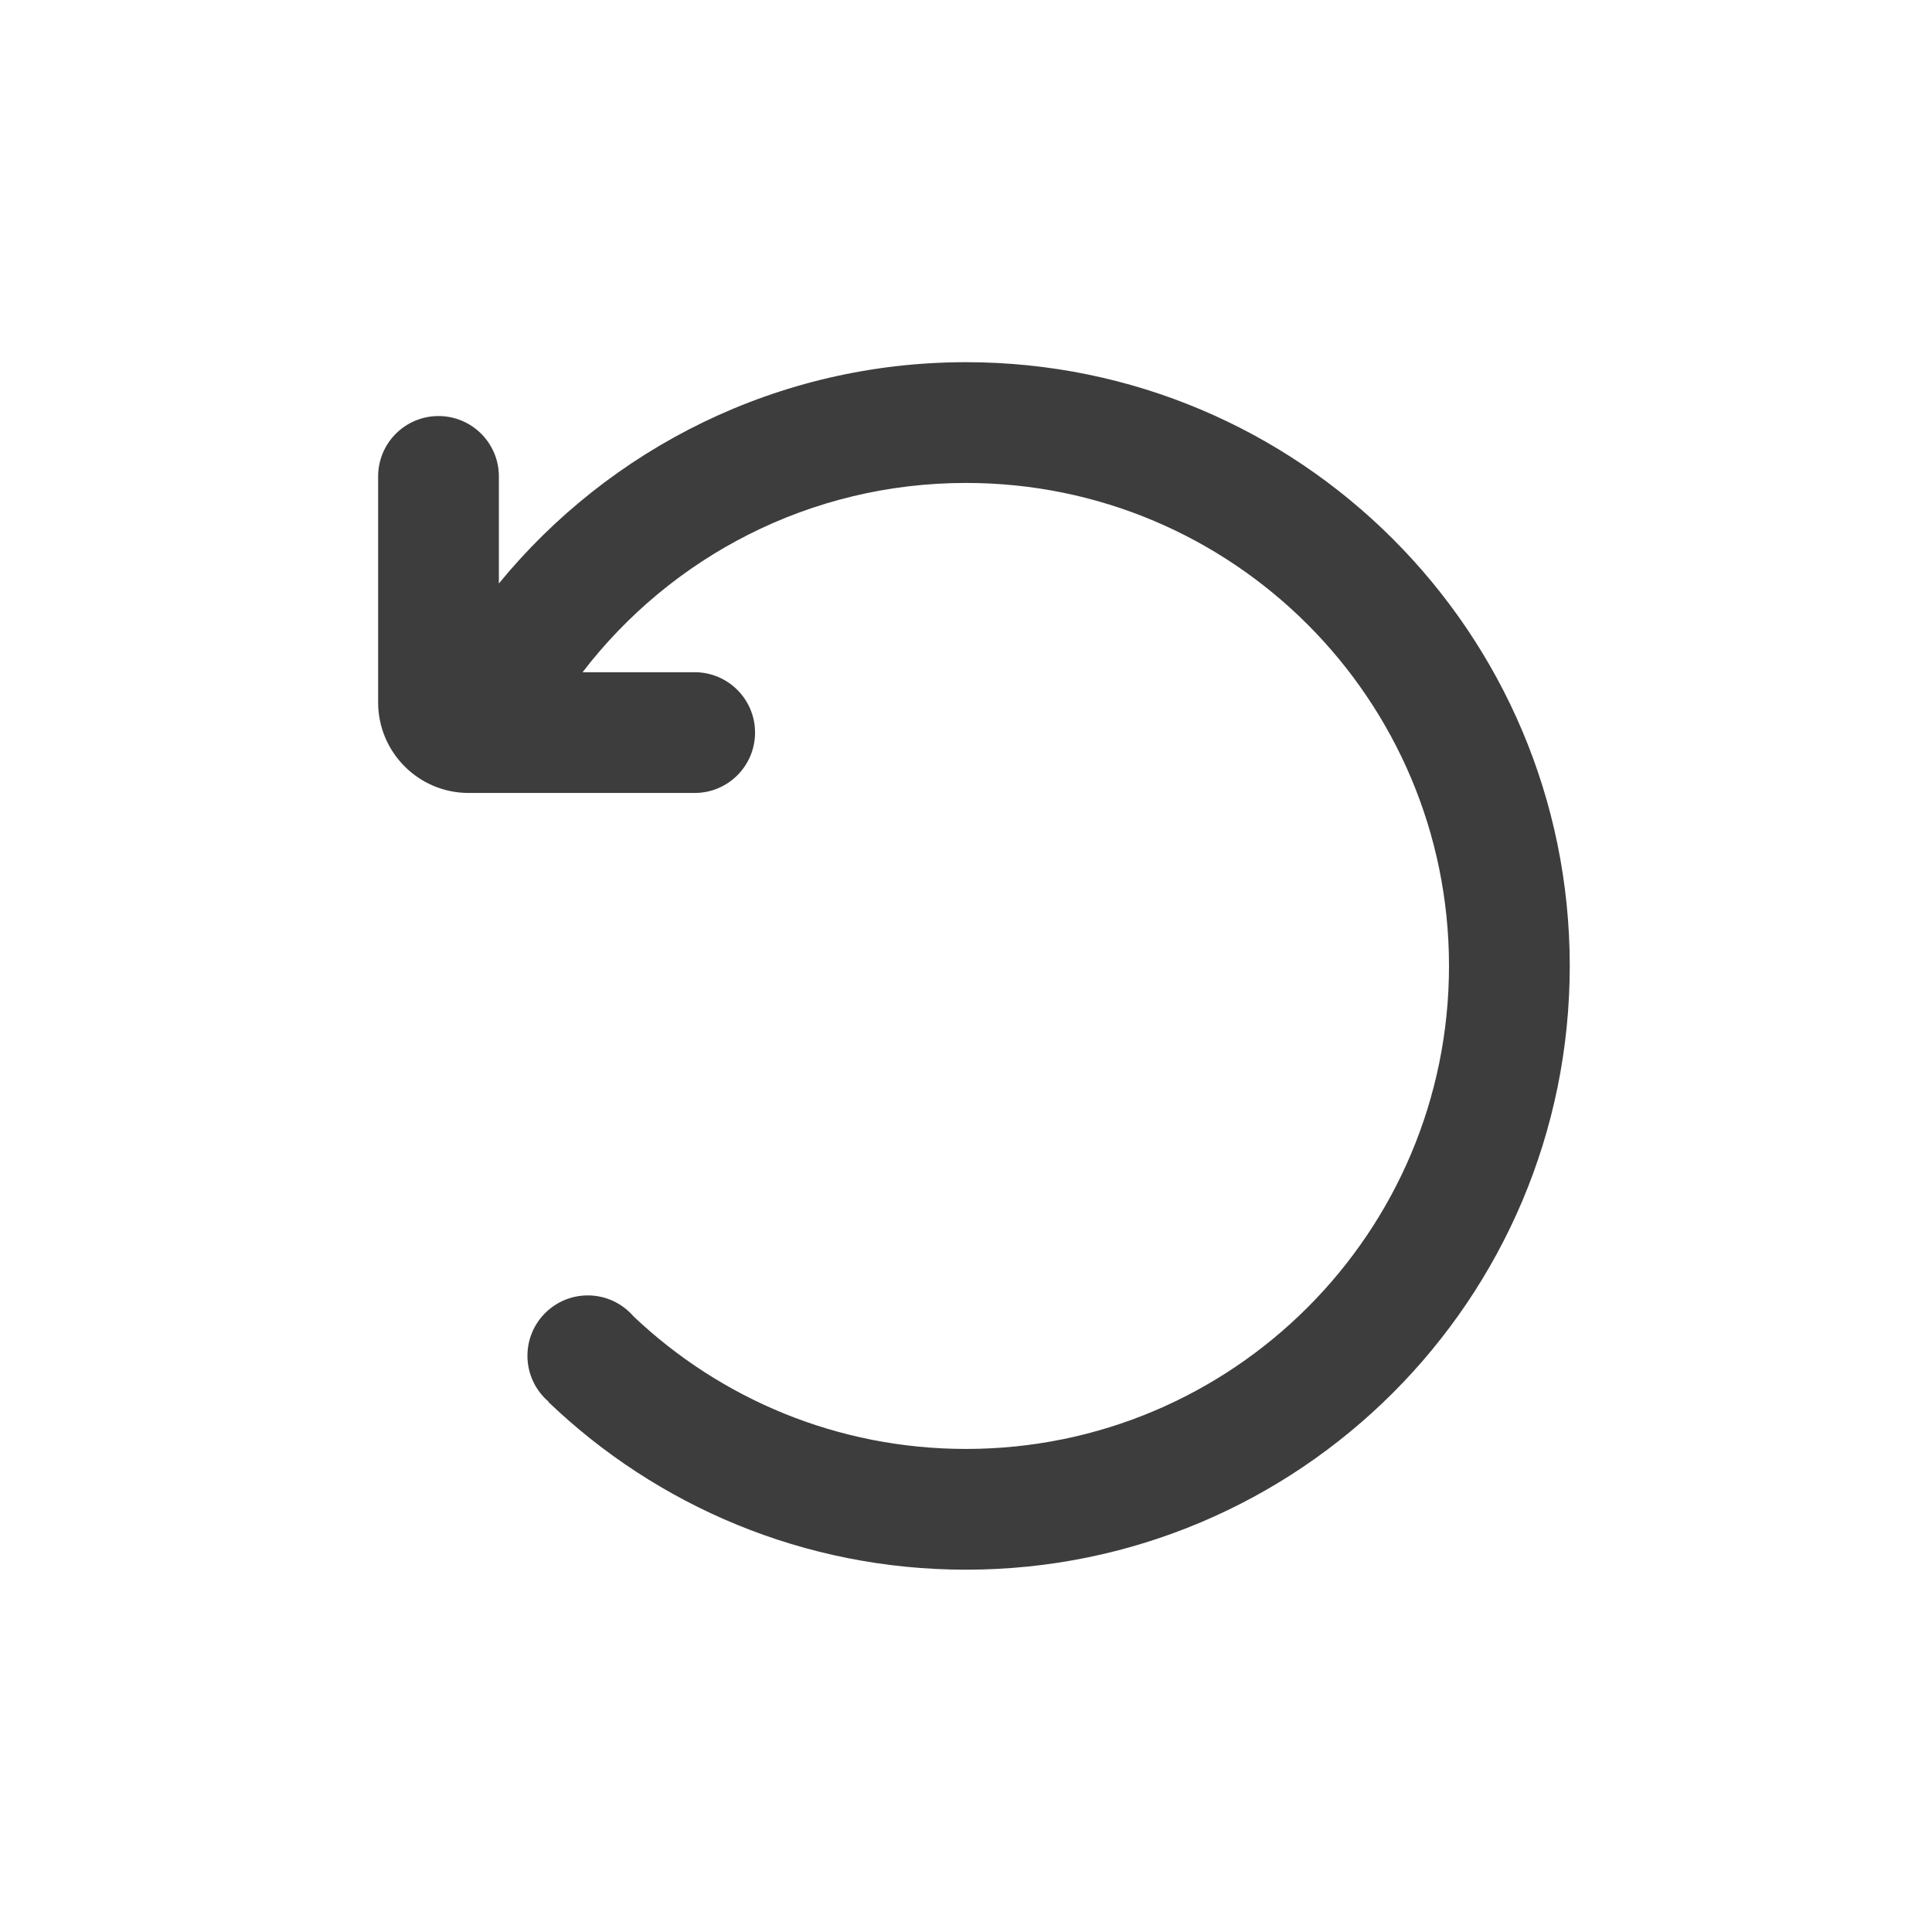 <svg height="32" viewBox="0 0 32 32" width="32" xmlns="http://www.w3.org/2000/svg"><path d="m9.65 11.134h1.856c.552 0 1 .448 1 1 0 .552-.448 1-1 1h-3.743c-.828 0-1.5-.672-1.5-1.5v-3.743c0-.552.448-1 1-1s1 .448 1 1v1.773c1.834-2.237 4.619-3.665 7.737-3.665 5.523 0 10 4.477 10 10s-4.477 10-10 10c-2.684 0-5.122-1.058-6.918-2.779l.004-.004c-.214-.183-.35-.456-.35-.76 0-.552.448-1 1-1 .304 0 .576.136.76.35 1.435 1.359 3.372 2.193 5.504 2.193 4.418 0 8-3.582 8-8s-3.582-8-8-8c-2.588 0-4.888 1.228-6.35 3.134z" fill="#3d3d3d" fill-rule="evenodd"/></svg>